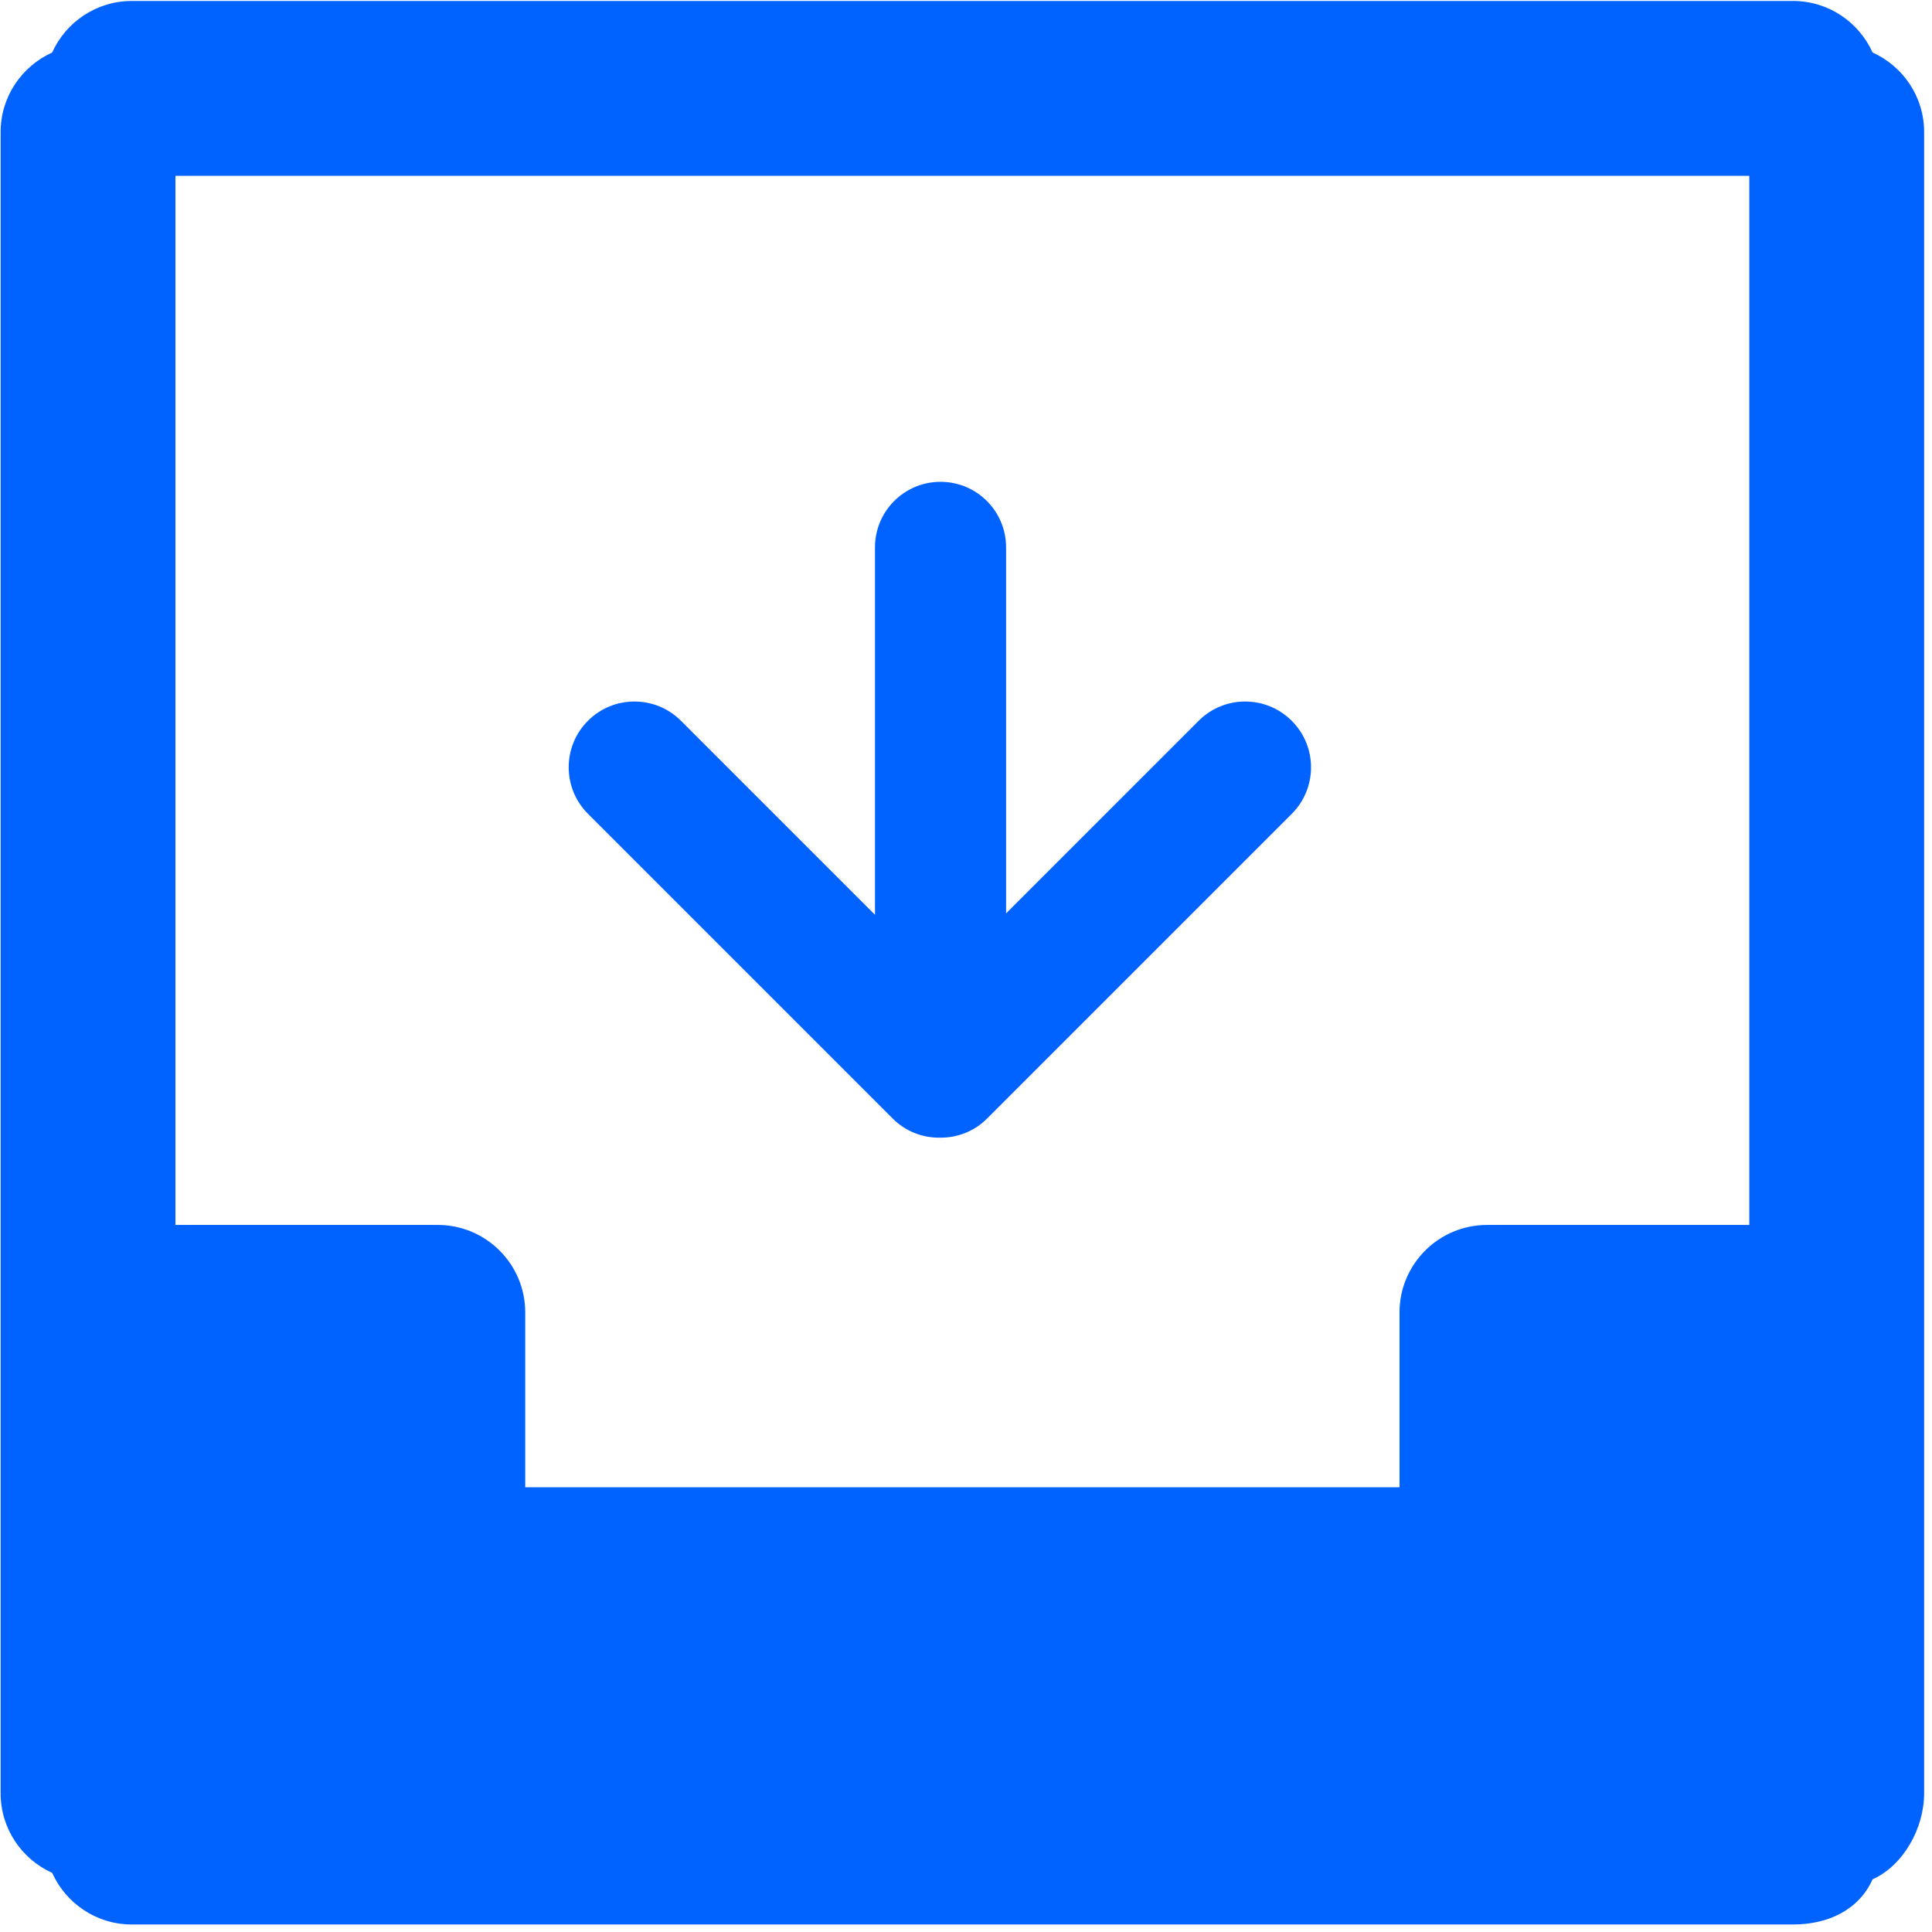 <?xml version="1.0" encoding="UTF-8"?>
<svg width="28px" height="28px" viewBox="0 0 28 28" version="1.1" xmlns="http://www.w3.org/2000/svg" xmlns:xlink="http://www.w3.org/1999/xlink">
    <!-- Generator: Sketch 58 (84663) - https://sketch.com -->
    <title>shouyeshoujianxiang</title>
    <desc>Created with Sketch.</desc>
    <g id="页面-1" stroke="none" stroke-width="1" fill="none" fill-rule="evenodd">
        <g id="1上传者首页" transform="translate(-18, -116)" fill="#0062FF">
            <g id="shouyeshoujianxiang" transform="translate(18, 116)">
                <path d="M27.139,27.237 C26.94,27.677 26.5,27.891 25.986,27.891 L1.91,27.891 C1.395,27.891 0.955,27.583 0.756,27.143 C0.317,26.945 0.009,26.504 0.009,25.99 L0.009,1.914 C0.009,1.4 0.317,0.96 0.756,0.761 C0.955,0.321 1.396,0.014 1.91,0.014 L25.985,0.014 C26.5,0.014 26.94,0.321 27.139,0.761 C27.579,0.96 27.886,1.4 27.886,1.914 L27.886,25.99 C27.886,26.504 27.579,27.039 27.139,27.237 Z M25.352,2.548 L2.543,2.548 L2.543,17.753 L6.345,17.753 C7.044,17.753 7.612,18.321 7.612,19.02 L7.612,21.555 L20.283,21.555 L20.283,19.02 C20.283,18.321 20.851,17.753 21.551,17.753 L25.352,17.753 L25.352,2.548 Z M14.305,16.211 C14.117,16.4 13.869,16.491 13.621,16.488 C13.374,16.491 13.126,16.4 12.938,16.211 L8.521,11.794 C8.149,11.422 8.149,10.818 8.521,10.446 C8.893,10.074 9.497,10.074 9.869,10.446 L12.681,13.258 L12.681,7.933 C12.681,7.408 13.106,6.983 13.631,6.983 C14.156,6.983 14.581,7.408 14.581,7.933 L14.581,13.237 L17.372,10.446 C17.744,10.074 18.348,10.074 18.72,10.446 C19.094,10.819 19.094,11.423 18.72,11.796 L14.305,16.211 Z" id="形状"></path>
            </g>
        </g>
    </g>
</svg>